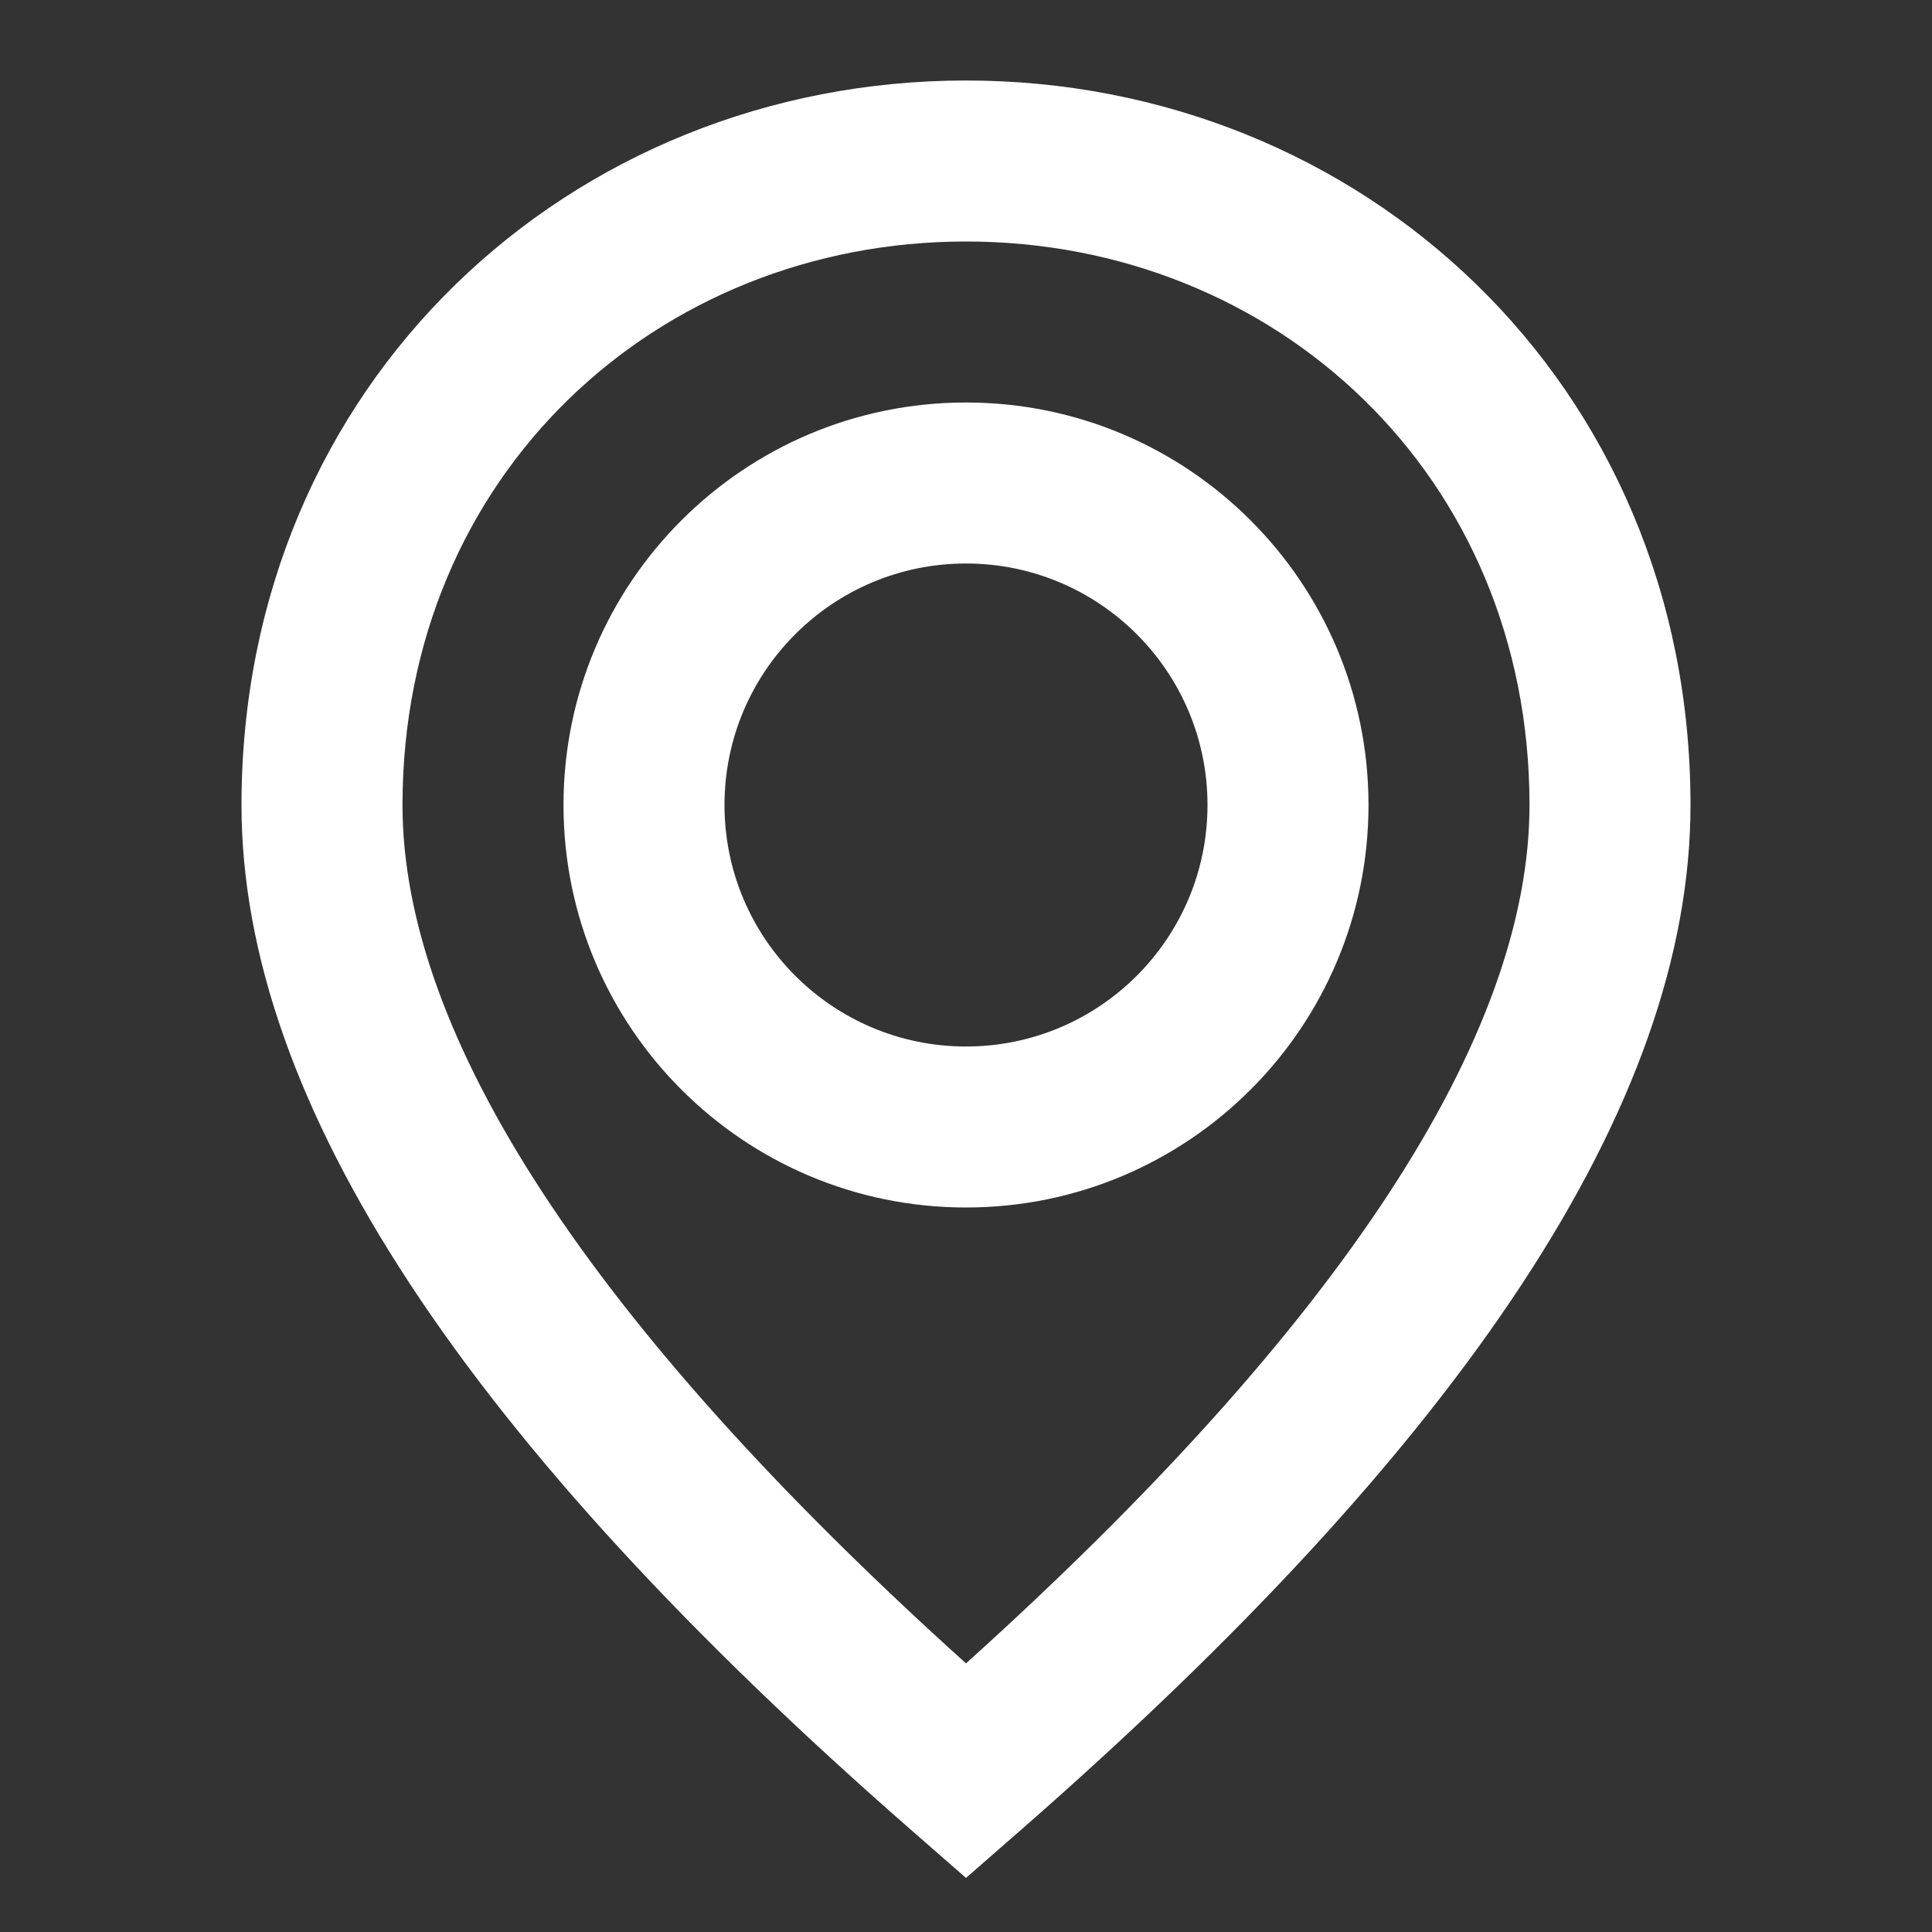<svg width="30" height="30" viewBox="0 0 30 30" fill="none" xmlns="http://www.w3.org/2000/svg">
<rect x="0" y="0" width="30" height="30" fill="#333333" stroke="none"/>
<path fill-rule="evenodd" clip-rule="evenodd" d="M15 29.16L15.822 28.442C22.736 22.405 26.25 17.134 26.25 12.5C26.25 5.938 21.129 1.25 15 1.25C8.871 1.25 3.75 5.938 3.75 12.5C3.75 17.134 7.264 22.405 14.178 28.442L15 29.16ZM15 25.829C9.133 20.542 6.25 16.061 6.25 12.5C6.25 7.371 10.205 3.75 15 3.75C19.795 3.75 23.75 7.371 23.75 12.5C23.75 16.061 20.867 20.542 15 25.829ZM15 6.25C18.452 6.25 21.25 9.048 21.25 12.5C21.25 15.952 18.452 18.75 15 18.75C11.548 18.75 8.75 15.952 8.75 12.5C8.75 9.048 11.548 6.25 15 6.25ZM11.25 12.5C11.25 10.429 12.929 8.75 15 8.75C17.071 8.75 18.75 10.429 18.75 12.5C18.75 14.571 17.071 16.25 15 16.25C12.929 16.25 11.25 14.571 11.25 12.5Z" fill="white"/>
</svg>

